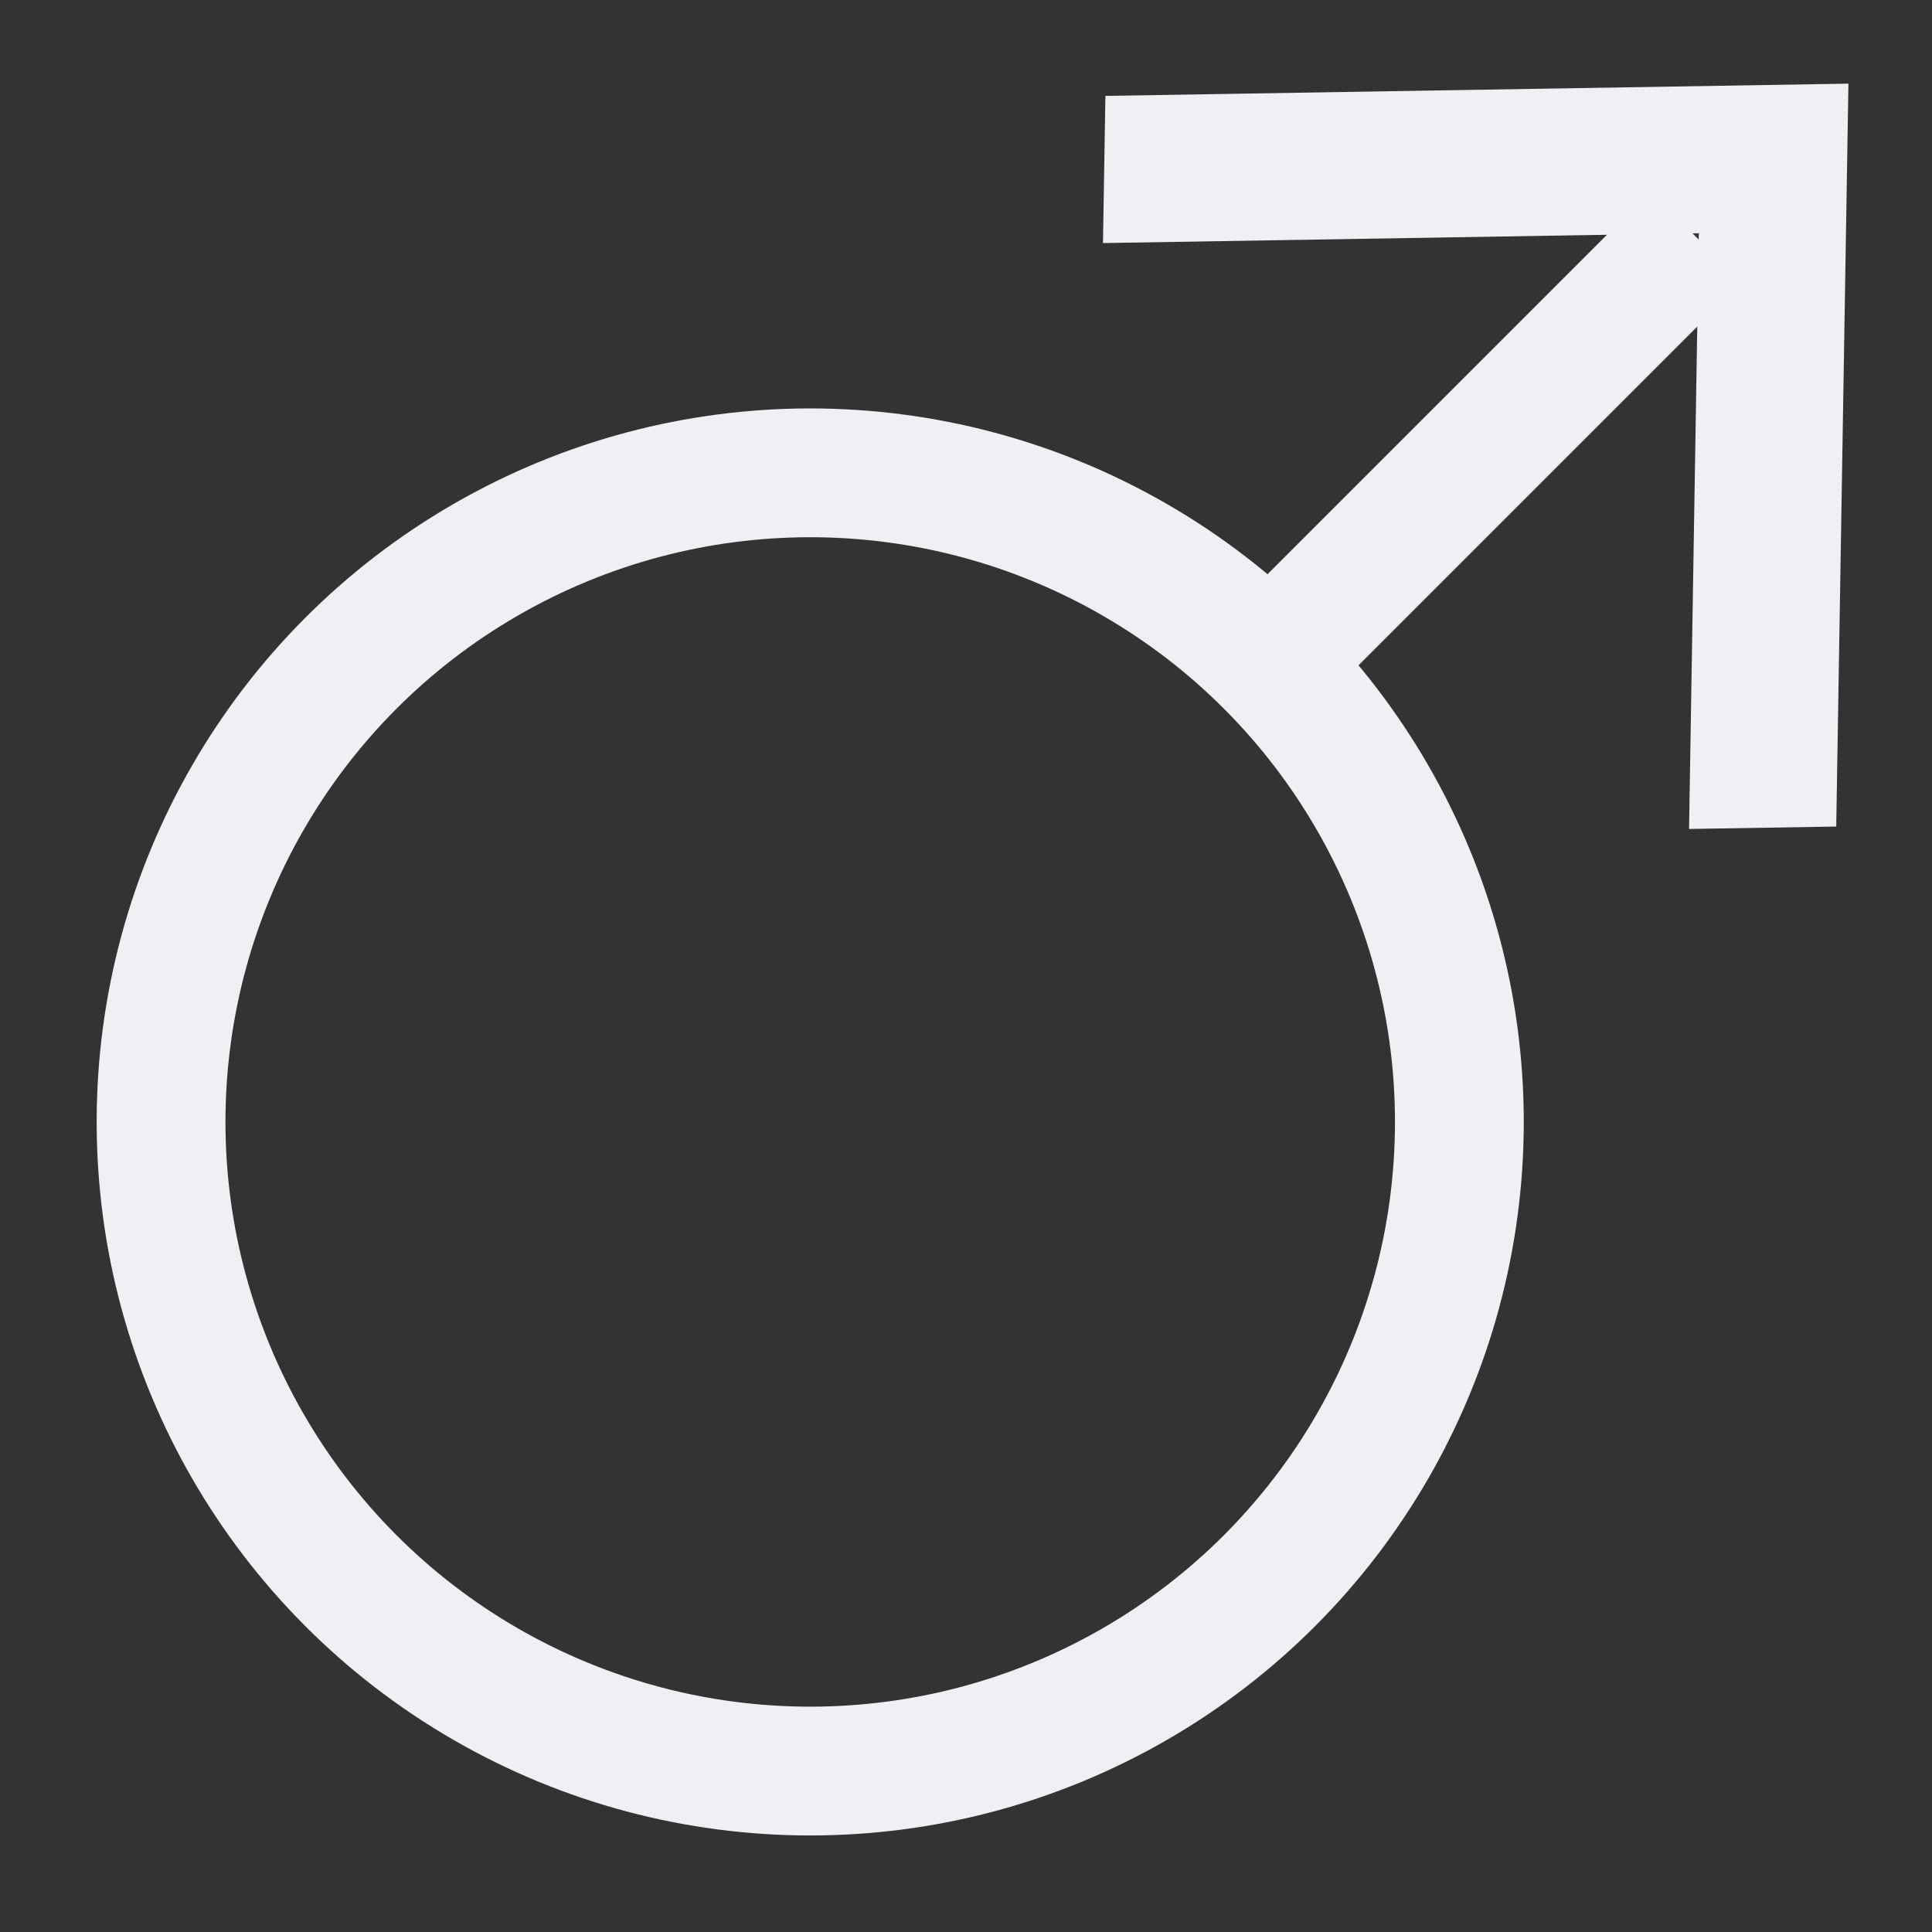 <svg xmlns="http://www.w3.org/2000/svg" xmlns:xlink="http://www.w3.org/1999/xlink" viewBox="-17201 -22684 60 60"><rect x="-17201" y="-22684" width="60" height="60" fill="#333333" stroke="none"/><defs><style>.a{clip-path:url(#b);}.b,.d{fill:none;}.c{fill:#efeff4;}.d{stroke:#efeff4;stroke-width:4px;}.e{stroke:none;}</style><clipPath id="b"><rect x="-17201" y="-22684" width="60" height="60"/></clipPath></defs><g id="a" class="a"><rect class="b" width="24.453" height="42.792" transform="translate(-17126.846 -22667.895) rotate(135)"/><path class="c" d="M0,16.046,16.582,0l3.285,3.179L6.571,16.047l13.3,12.868-3.285,3.179Z" transform="translate(-17132.249 -22670.056) rotate(135)"/><line class="d" x1="12.226" y2="12.226" transform="translate(-17160.556 -22676.646)"/><g class="d" transform="translate(-17197.998 -22671.316)"><ellipse class="e" cx="22.16" cy="22.159" rx="22.16" ry="22.159"/><ellipse class="b" cx="22.16" cy="22.159" rx="20.16" ry="20.159"/></g></g></svg>